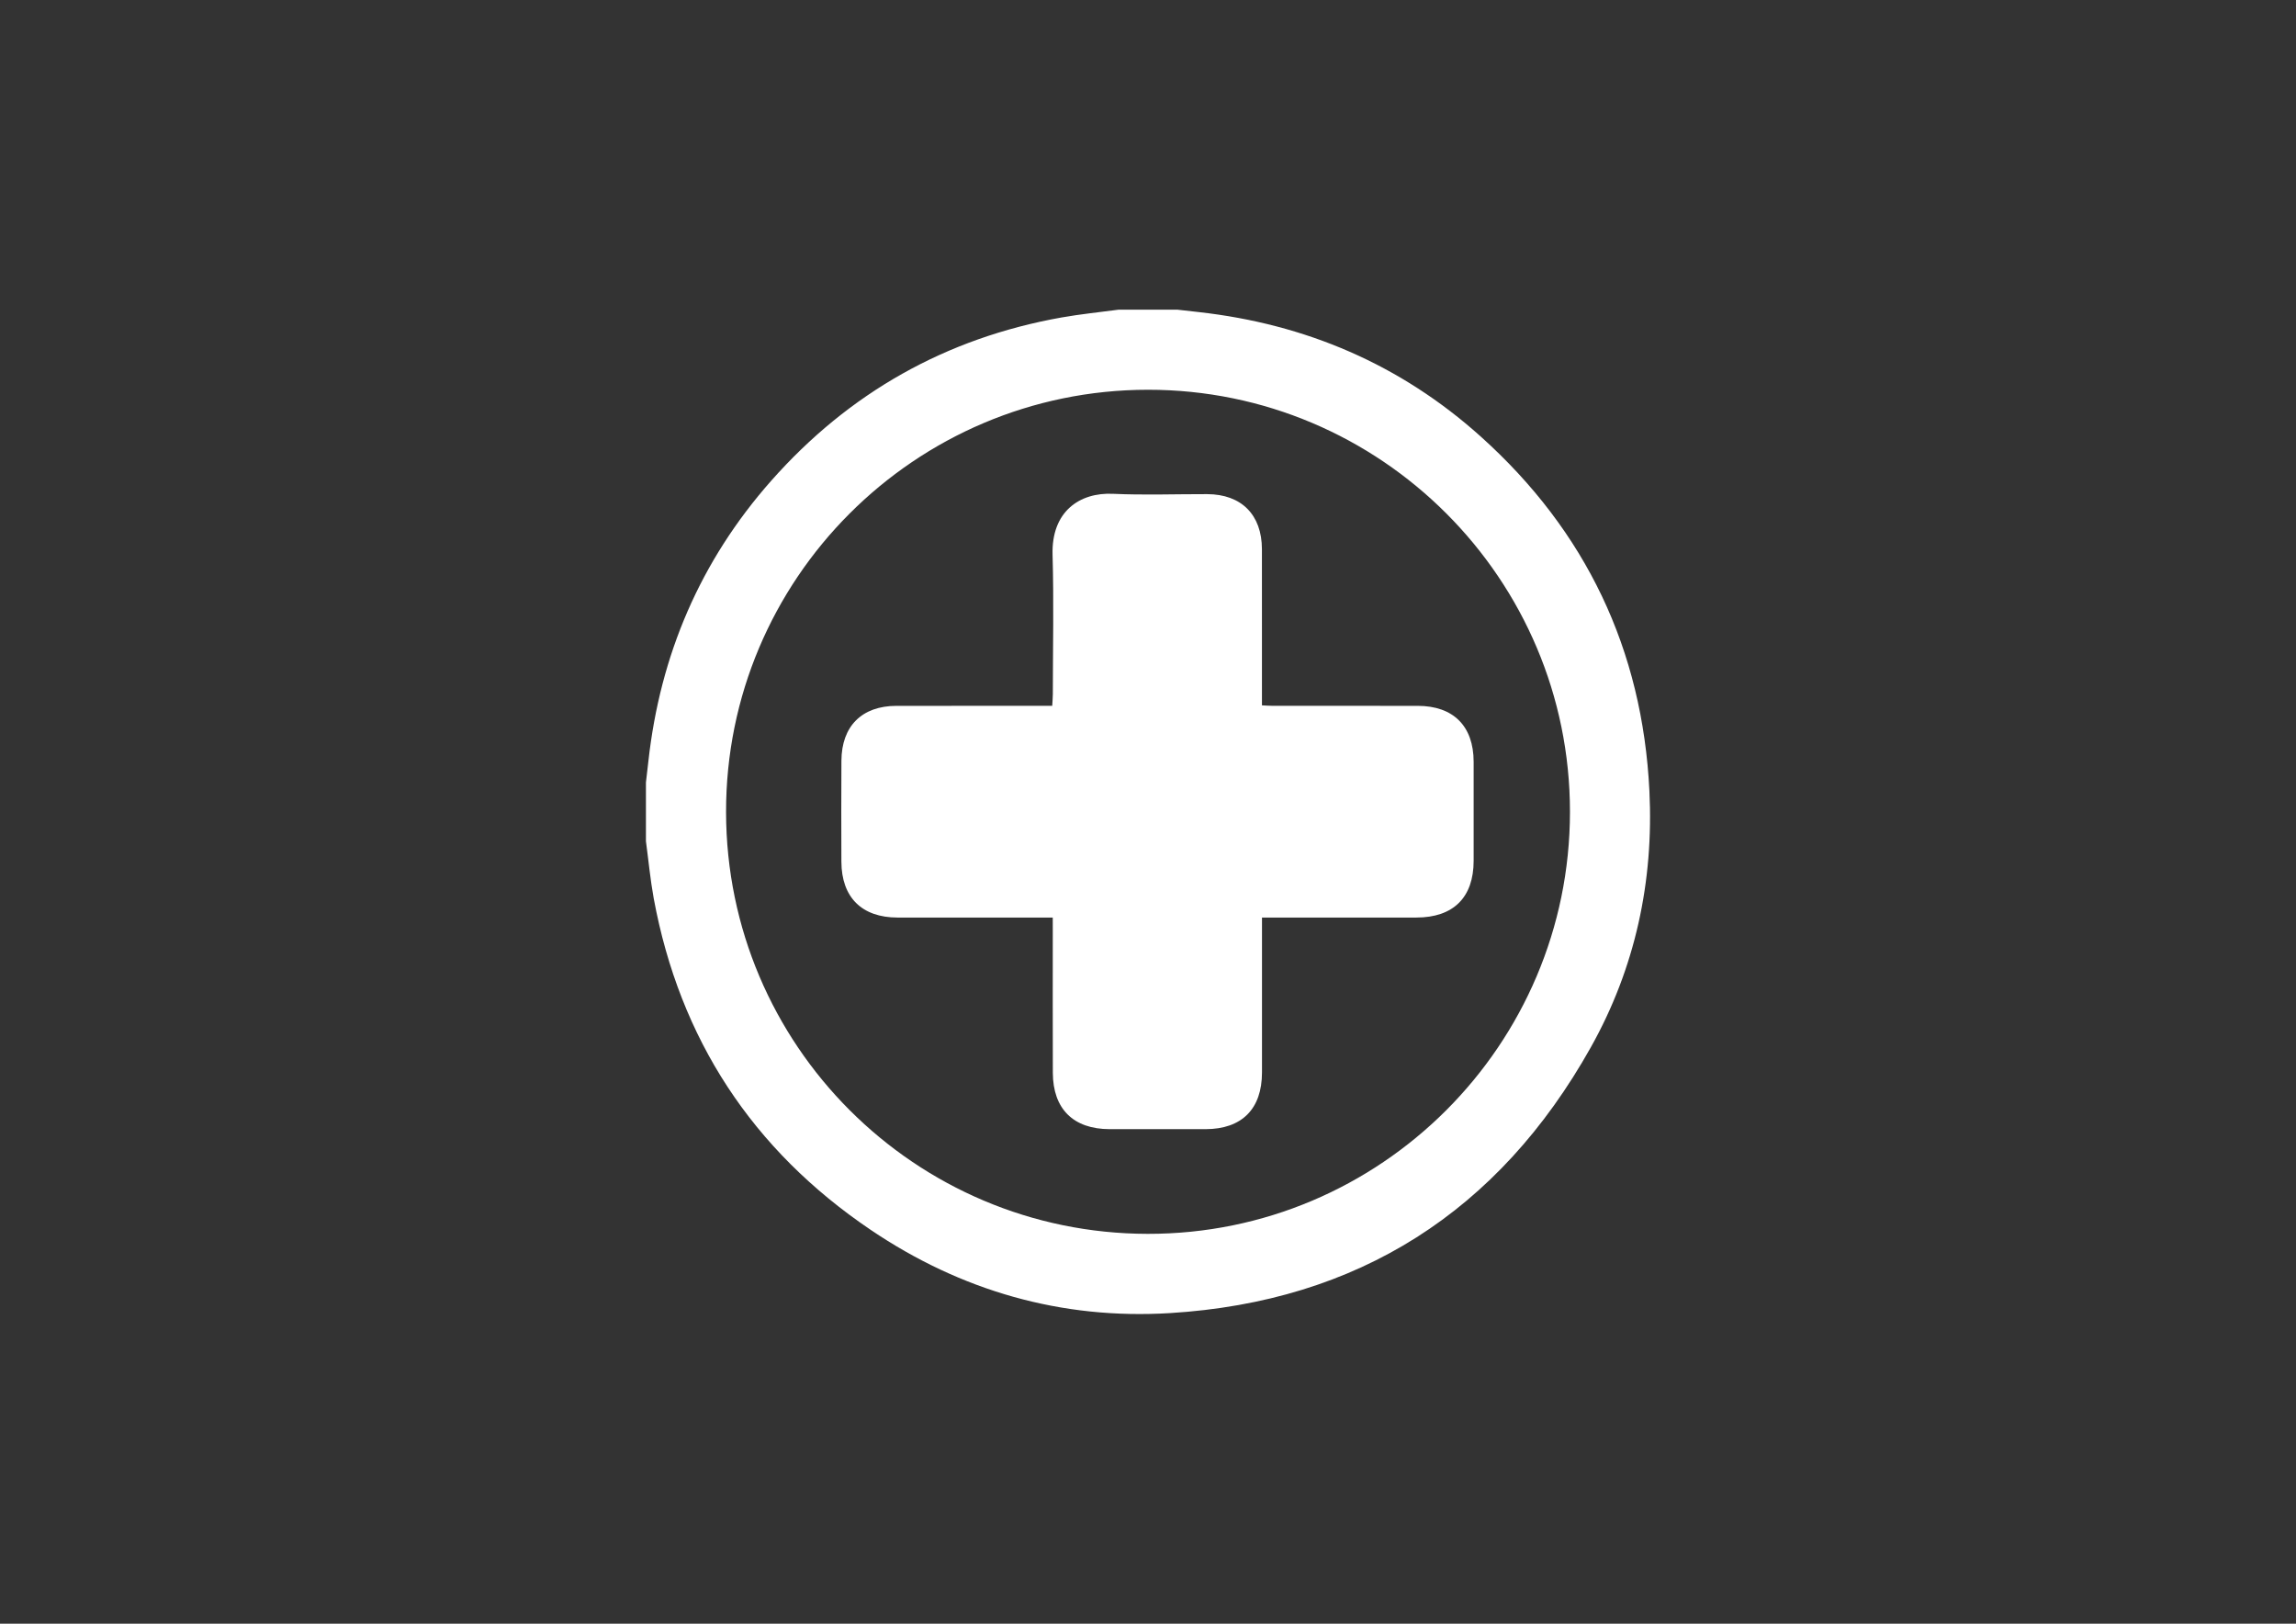 <?xml version="1.0" encoding="utf-8"?>
<!-- Generator: Adobe Illustrator 25.2.3, SVG Export Plug-In . SVG Version: 6.00 Build 0)  -->
<svg version="1.1" id="Layer_1" xmlns="http://www.w3.org/2000/svg" xmlns:xlink="http://www.w3.org/1999/xlink" x="0px" y="0px"
	 viewBox="0 0 841.89 595.28" style="enable-background:new 0 0 841.89 595.28;" xml:space="preserve">
<rect x="0" y="0" width="841.89" height="595.28" fill="#333333" stroke="none"/>
<style type="text/css">
	.st0{fill:#FFFFFF;}
	.st1{fill:#1F8A70;}
</style>
<g>
	<path class="st0" d="M236.85,308.41c0-7.19,0-14.38,0-21.57c0.3-2.59,0.62-5.18,0.9-7.78c4.31-38.97,19.05-73.44,45.05-102.83
		c28.5-32.22,64.01-52.29,106.44-59.84c6.92-1.23,13.95-1.92,20.92-2.86c7.19,0,14.38,0,21.57,0c2.6,0.29,5.2,0.59,7.8,0.88
		c39.24,4.38,73.99,19.21,103.39,45.6c38.59,34.64,59.34,78.14,61.88,129.94c1.63,33.23-5.2,64.96-21.49,94.02
		c-33.73,60.18-85.35,93.19-154.28,97.43c-39.78,2.45-76.71-8.16-109.79-30.53c-43.38-29.33-70.01-69.94-79.54-121.54
		C238.44,322.42,237.79,315.39,236.85,308.41z M420.89,142.89c-85.44,0.06-154.8,69.52-154.66,154.88
		c0.14,85.36,69.25,154.46,154.6,154.58c85.35,0.13,154.82-69.27,154.84-154.7C575.69,212.23,506.27,142.83,420.89,142.89z"/>
	<path class="st0" d="M386.02,336.4c-1.84,0-3.14,0-4.44,0c-17.5,0-35,0.02-52.49-0.01c-13.09-0.02-20.52-7.4-20.57-20.47
		c-0.05-12.34-0.06-24.69,0.01-37.03c0.07-12.69,7.51-20.09,20.13-20.11c17.62-0.03,35.24-0.01,52.85-0.01c1.3,0,2.61,0,4.32,0
		c0.08-1.58,0.21-2.95,0.22-4.33c0.01-17.02,0.39-34.05-0.1-51.05c-0.45-15.88,9.92-22.92,22.18-22.35
		c11.48,0.53,23.01,0.09,34.51,0.12c12.56,0.04,20.06,7.56,20.08,20.19c0.03,18.93,0.01,37.86,0.01,57.25
		c1.39,0.06,2.64,0.17,3.9,0.17c17.74,0.01,35.47-0.01,53.21,0.01c13.08,0.01,20.49,7.42,20.51,20.5c0.02,12.1,0.01,24.21,0,36.31
		c-0.01,13.44-7.43,20.79-20.99,20.8c-17.38,0.01-34.76,0-52.13,0c-1.31,0-2.62,0-4.49,0c0,1.45,0,2.72,0,3.98
		c0,17.62,0.01,35.24,0,52.85c-0.01,13.33-7.37,20.72-20.66,20.75c-11.74,0.03-23.49,0.03-35.23,0
		c-13.28-0.03-20.76-7.42-20.8-20.67c-0.06-17.38-0.02-34.76-0.02-52.13C386.02,339.75,386.02,338.32,386.02,336.4z"/>
</g>
</svg>
